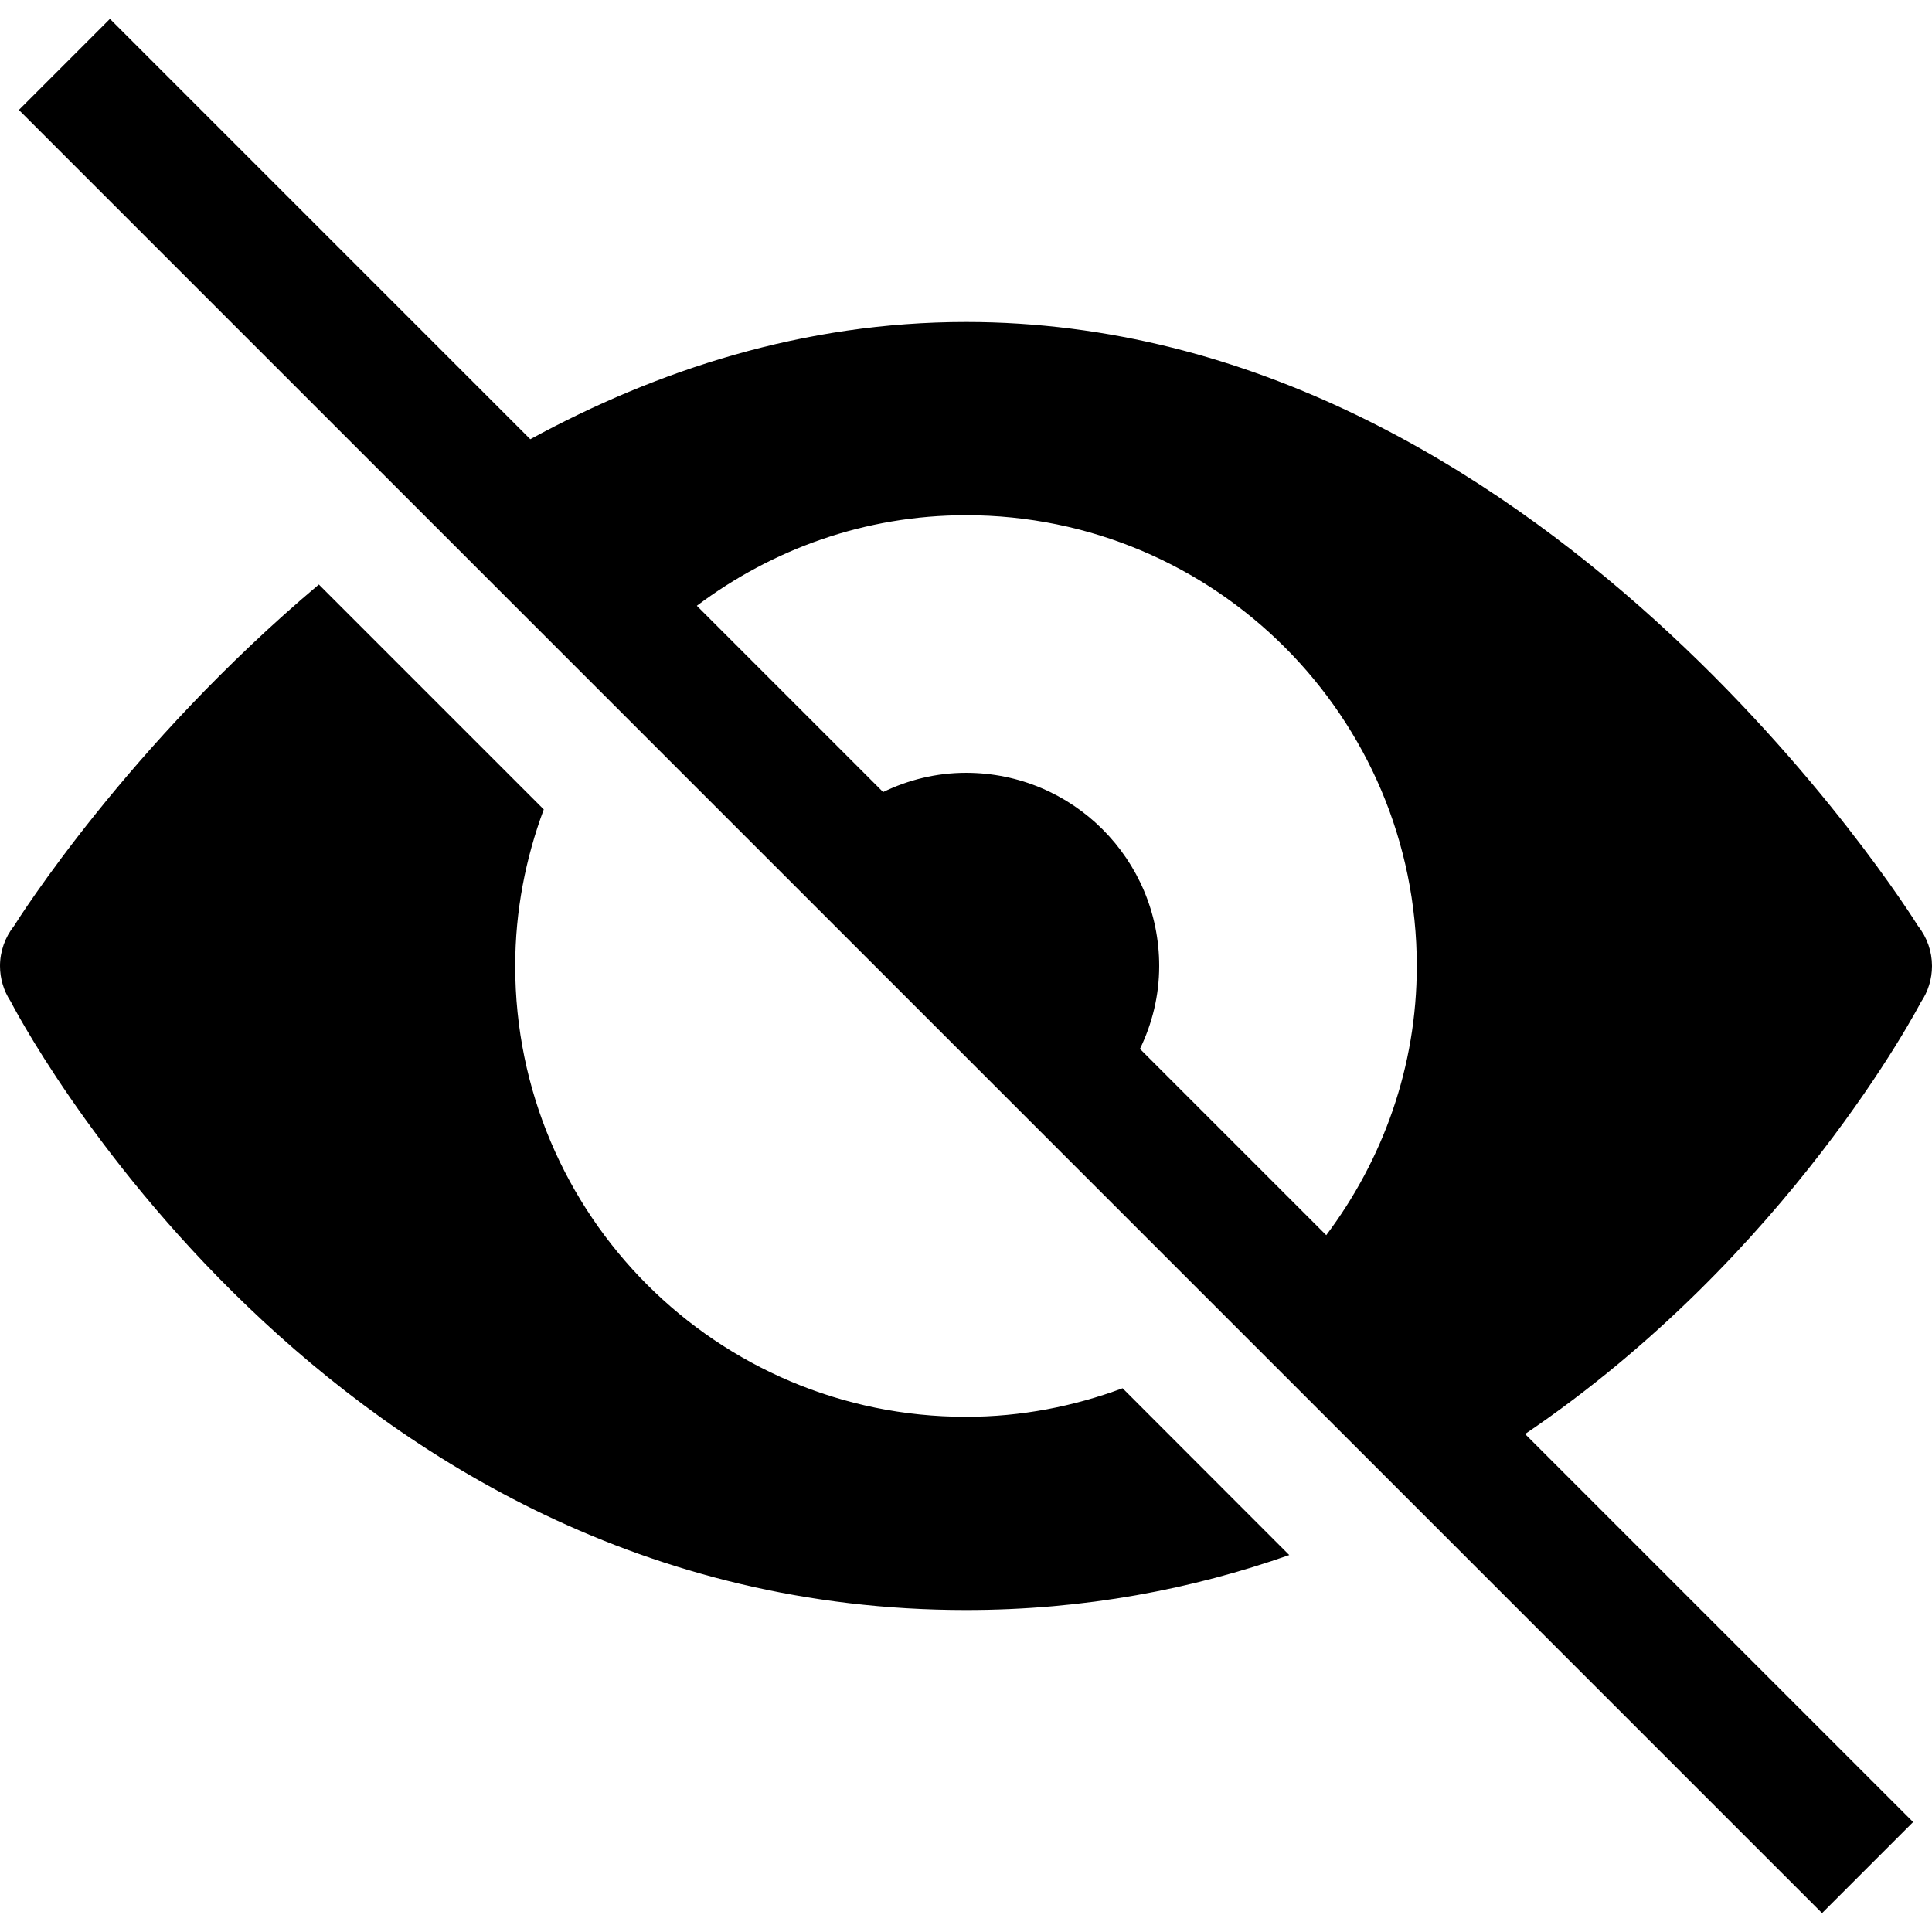 
<svg version="1.1" xmlns="http://www.w3.org/2000/svg" xmlns:xlink="http://www.w3.org/1999/xlink" viewBox="0 0 172 172"><g fill="none" fill-rule="nonzero" stroke="none" stroke-width="1" stroke-linecap="butt" stroke-linejoin="miter" stroke-miterlimit="10" stroke-dasharray="" stroke-dashoffset="0" font-family="none" font-weight="none" font-size="none" text-anchor="none" style="mix-blend-mode: normal"><path d="M0,172v-172h172v172z" fill="none"></path><g fill="#000000"><path d="M9.787,1.68l-8.107,8.107l160.533,160.533l8.107,-8.107l-34.546,-34.546c23.483,-15.9 35.074,-38.132 35.229,-38.431c0.65,-0.954 0.998,-2.082 0.997,-3.236c-0.001,-1.293 -0.439,-2.548 -1.243,-3.561c-0.597,-0.962 -33.625,-53.772 -84.757,-53.772c-14.506,0 -27.524,4.301 -38.79,10.436zM86,45.867c22.165,0 40.133,17.968 40.133,40.133c0,9.013 -3.038,17.274 -8.062,23.964l-16.584,-16.584c1.081,-2.232 1.713,-4.726 1.713,-7.379c0,-9.5 -7.7,-17.2 -17.2,-17.2c-2.654,0 -5.147,0.633 -7.379,1.713l-16.584,-16.584c6.69,-5.024 14.951,-8.062 23.964,-8.062zM28.387,52.037c-17.04,14.333 -26.81,29.876 -27.133,30.391c-0.81,1.014 -1.253,2.274 -1.254,3.572c0.001,1.109 0.324,2.195 0.929,3.124c0.007,0.011 0.015,0.022 0.022,0.034c0.099,0.203 27.823,54.176 85.048,54.176c10.607,0 20.184,-1.872 28.779,-4.893l-14.837,-14.848c-4.352,1.617 -9.034,2.542 -13.941,2.542c-22.165,0 -40.133,-17.968 -40.133,-40.133c0,-4.908 0.925,-9.59 2.542,-13.941z"></path></g></g></svg>

